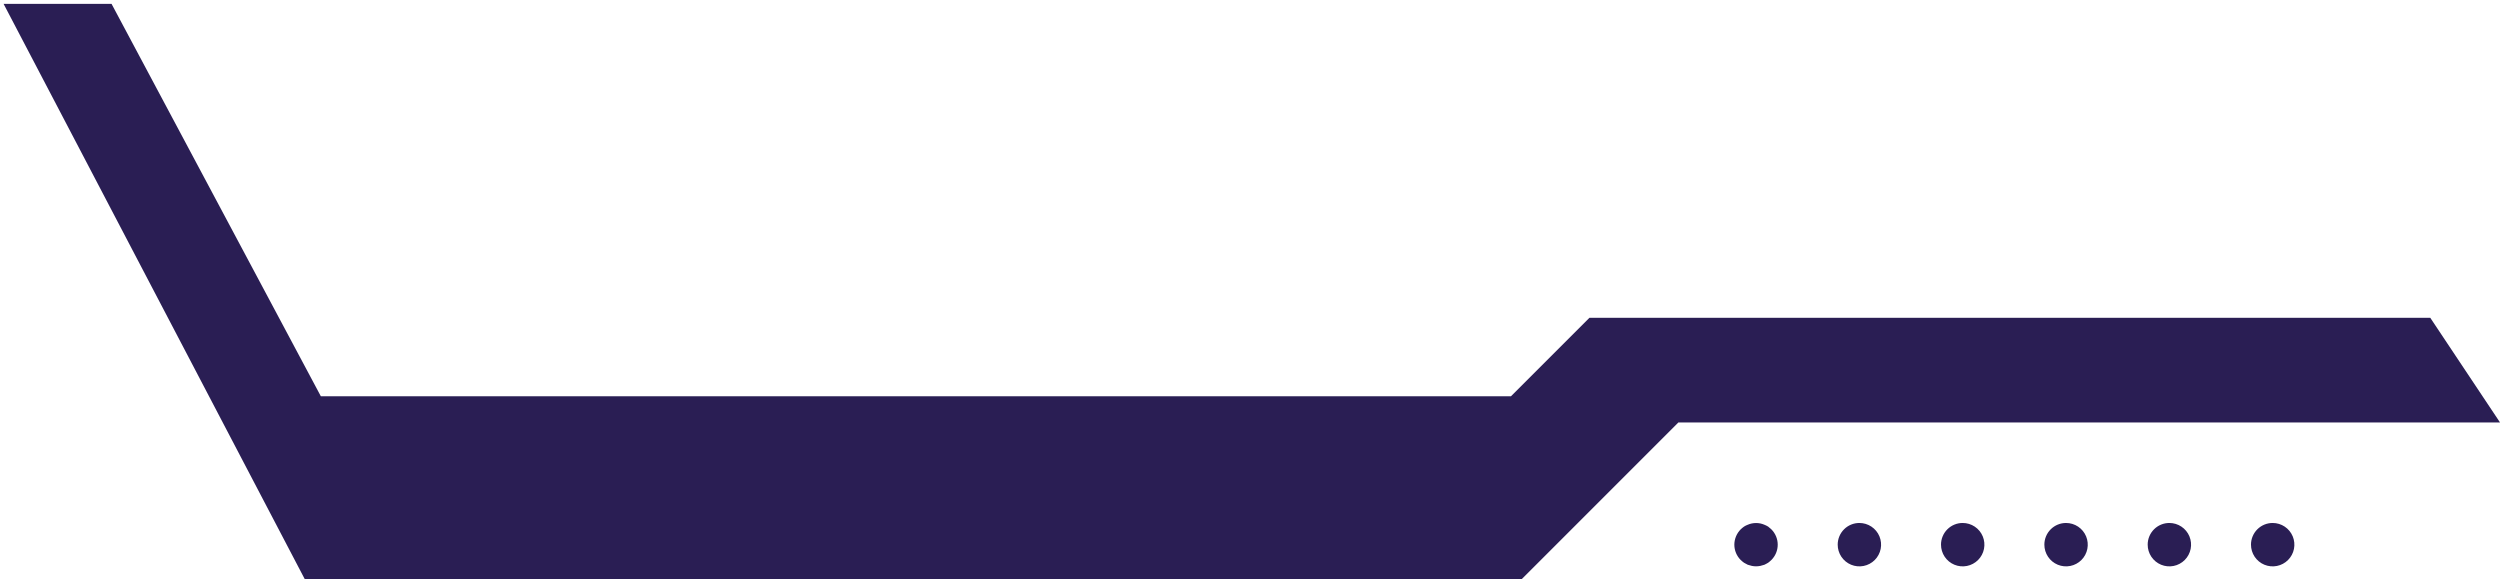 <svg width="466" height="108" viewBox="0 0 466 108" fill="none" xmlns="http://www.w3.org/2000/svg">
<path d="M56.833 108H283.597L312.853 78.742H466L453.001 59.234H296.275L281.642 73.867H59.806L20.791 0.718H0.668L56.833 108Z" fill="#2A1E54"/>
<path d="M385.114 97.483C385.914 97.483 386.696 97.72 387.361 98.164C388.026 98.609 388.544 99.24 388.85 99.979C389.156 100.718 389.237 101.532 389.08 102.316C388.924 103.101 388.539 103.821 387.974 104.387C387.408 104.953 386.687 105.338 385.903 105.494C385.118 105.65 384.305 105.57 383.566 105.264C382.827 104.958 382.196 104.439 381.751 103.774C381.307 103.109 381.07 102.327 381.07 101.527C381.069 100.996 381.172 100.469 381.375 99.978C381.578 99.487 381.876 99.04 382.252 98.665C382.627 98.289 383.074 97.991 383.565 97.788C384.056 97.585 384.582 97.481 385.114 97.483V97.483Z" fill="#2A1E54"/>
<path d="M423.629 97.483C424.428 97.483 425.21 97.72 425.875 98.164C426.54 98.609 427.059 99.24 427.365 99.979C427.671 100.718 427.751 101.532 427.595 102.316C427.439 103.101 427.054 103.821 426.488 104.387C425.923 104.953 425.202 105.338 424.418 105.494C423.633 105.65 422.82 105.57 422.081 105.264C421.342 104.958 420.71 104.439 420.266 103.774C419.822 103.109 419.584 102.327 419.584 101.527C419.583 100.996 419.687 100.469 419.89 99.978C420.093 99.487 420.39 99.04 420.766 98.665C421.142 98.289 421.588 97.991 422.079 97.788C422.571 97.585 423.097 97.481 423.629 97.483V97.483Z" fill="#2A1E54"/>
<path d="M365.848 97.483C366.648 97.483 367.43 97.72 368.095 98.164C368.76 98.609 369.279 99.24 369.585 99.979C369.891 100.718 369.971 101.532 369.815 102.316C369.659 103.101 369.274 103.821 368.708 104.387C368.142 104.953 367.422 105.338 366.637 105.494C365.853 105.65 365.04 105.57 364.301 105.264C363.562 104.958 362.93 104.439 362.486 103.774C362.041 103.109 361.804 102.327 361.804 101.527C361.803 100.996 361.907 100.469 362.109 99.978C362.312 99.487 362.61 99.04 362.986 98.665C363.362 98.289 363.808 97.991 364.299 97.788C364.79 97.585 365.317 97.481 365.848 97.483V97.483Z" fill="#2A1E54"/>
<path d="M346.592 97.483C347.391 97.483 348.173 97.72 348.838 98.164C349.503 98.609 350.022 99.24 350.328 99.979C350.634 100.718 350.714 101.532 350.558 102.316C350.402 103.101 350.017 103.821 349.451 104.387C348.886 104.953 348.165 105.338 347.38 105.494C346.596 105.65 345.783 105.57 345.044 105.264C344.305 104.958 343.673 104.439 343.229 103.774C342.784 103.109 342.547 102.327 342.547 101.527C342.546 100.996 342.65 100.469 342.853 99.978C343.056 99.487 343.353 99.04 343.729 98.665C344.105 98.289 344.551 97.991 345.042 97.788C345.534 97.585 346.06 97.481 346.592 97.483V97.483Z" fill="#2A1E54"/>
<path d="M404.372 97.483C405.172 97.483 405.954 97.72 406.619 98.164C407.284 98.609 407.802 99.24 408.108 99.979C408.414 100.718 408.494 101.532 408.338 102.316C408.182 103.101 407.797 103.821 407.231 104.387C406.666 104.953 405.945 105.338 405.161 105.494C404.376 105.65 403.563 105.57 402.824 105.264C402.085 104.958 401.453 104.439 401.009 103.774C400.565 103.109 400.328 102.327 400.328 101.527C400.326 100.996 400.43 100.469 400.633 99.978C400.836 99.487 401.134 99.04 401.509 98.665C401.885 98.289 402.332 97.991 402.823 97.788C403.314 97.585 403.84 97.481 404.372 97.483V97.483Z" fill="#2A1E54"/>
<path d="M324.468 98.67C324.661 98.486 324.866 98.316 325.084 98.161C325.302 98.019 325.536 97.903 325.78 97.813C326.024 97.705 326.278 97.624 326.539 97.572C327.063 97.465 327.604 97.465 328.128 97.572C328.389 97.627 328.643 97.708 328.887 97.813C329.129 97.908 329.362 98.024 329.584 98.161C329.795 98.316 329.995 98.486 330.182 98.67C330.558 99.045 330.856 99.49 331.059 99.981C331.262 100.471 331.367 100.996 331.367 101.527C331.367 102.058 331.262 102.583 331.059 103.074C330.856 103.564 330.558 104.009 330.182 104.384C329.995 104.568 329.795 104.738 329.584 104.893C329.343 105.027 329.128 105.161 328.887 105.268C328.638 105.353 328.385 105.424 328.128 105.482C327.864 105.536 327.595 105.563 327.325 105.563C327.061 105.563 326.798 105.536 326.539 105.482C326.282 105.427 326.029 105.355 325.78 105.268C325.54 105.159 325.307 105.034 325.084 104.893C324.867 104.738 324.661 104.568 324.468 104.384C324.092 104.009 323.793 103.564 323.59 103.074C323.386 102.584 323.281 102.058 323.281 101.527C323.286 100.456 323.713 99.43 324.468 98.67Z" fill="#2A1E54"/>
</svg>
